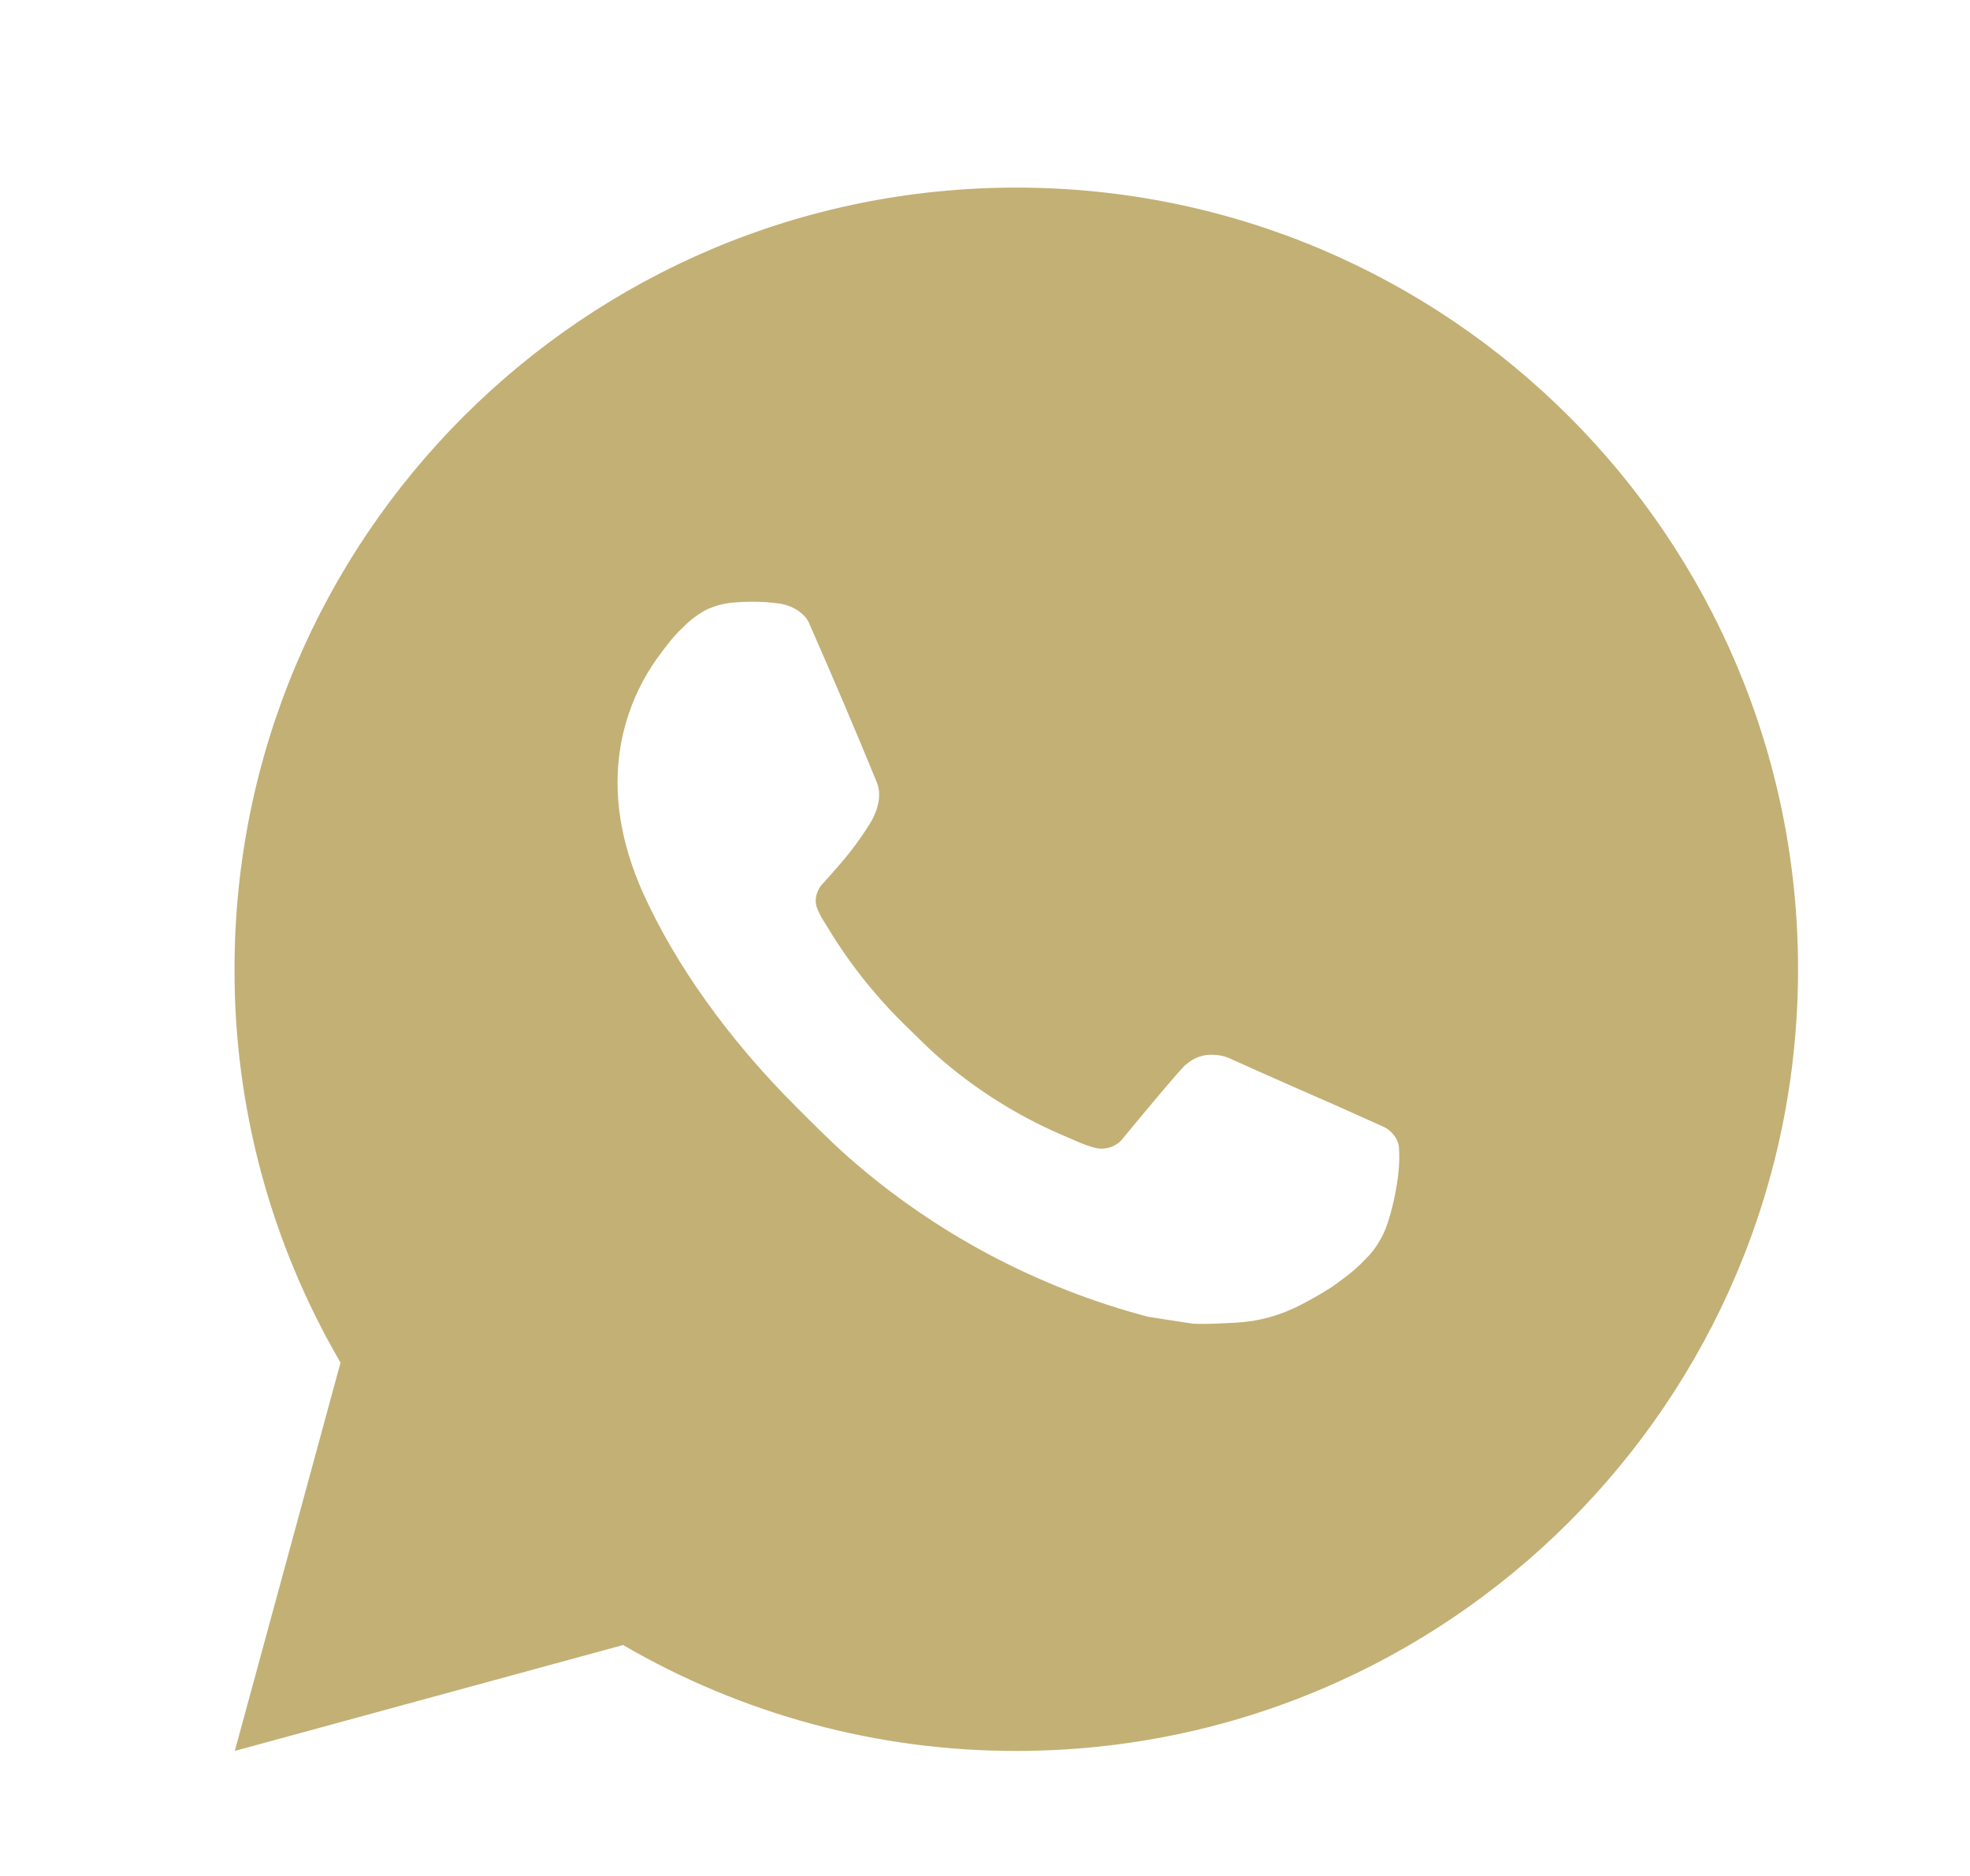 <svg width="21" height="20" viewBox="0 0 21 20" fill="none" xmlns="http://www.w3.org/2000/svg">
<path d="M10.833 2C15.436 2 19.167 5.731 19.167 10.333C19.167 14.936 15.436 18.667 10.833 18.667C9.361 18.669 7.914 18.279 6.642 17.538L2.503 18.667L3.63 14.527C2.887 13.254 2.497 11.807 2.5 10.333C2.5 5.731 6.231 2 10.833 2ZM7.993 6.417L7.827 6.423C7.719 6.431 7.614 6.459 7.517 6.507C7.426 6.558 7.344 6.622 7.272 6.697C7.172 6.791 7.115 6.872 7.054 6.952C6.746 7.352 6.58 7.844 6.583 8.35C6.584 8.758 6.691 9.156 6.858 9.527C7.198 10.279 7.759 11.075 8.499 11.812C8.678 11.99 8.853 12.168 9.041 12.334C9.96 13.144 11.056 13.727 12.241 14.039L12.714 14.112C12.868 14.12 13.023 14.108 13.178 14.101C13.42 14.088 13.657 14.022 13.872 13.908C13.981 13.852 14.087 13.791 14.191 13.725C14.191 13.725 14.226 13.701 14.295 13.65C14.408 13.567 14.477 13.508 14.57 13.41C14.64 13.338 14.698 13.254 14.745 13.158C14.81 13.023 14.875 12.763 14.902 12.547C14.922 12.383 14.916 12.293 14.913 12.237C14.91 12.148 14.836 12.055 14.755 12.016L14.27 11.798C14.27 11.798 13.545 11.482 13.102 11.281C13.055 11.261 13.006 11.249 12.955 11.247C12.898 11.241 12.84 11.247 12.786 11.265C12.732 11.284 12.682 11.313 12.64 11.352C12.636 11.351 12.58 11.398 11.977 12.128C11.943 12.175 11.895 12.21 11.841 12.229C11.786 12.248 11.727 12.251 11.671 12.237C11.617 12.222 11.563 12.204 11.512 12.182C11.408 12.138 11.373 12.122 11.302 12.092C10.823 11.883 10.38 11.601 9.989 11.256C9.884 11.164 9.787 11.064 9.687 10.967C9.359 10.653 9.073 10.298 8.837 9.911L8.788 9.832C8.753 9.778 8.724 9.721 8.703 9.661C8.671 9.538 8.753 9.44 8.753 9.44C8.753 9.44 8.956 9.218 9.05 9.098C9.142 8.982 9.219 8.868 9.269 8.787C9.368 8.629 9.398 8.467 9.347 8.341C9.113 7.771 8.872 7.204 8.623 6.64C8.574 6.528 8.428 6.448 8.296 6.433C8.251 6.427 8.206 6.423 8.161 6.419C8.049 6.413 7.937 6.414 7.825 6.423L7.993 6.417Z" fill="#C3B075"/>
</svg>
